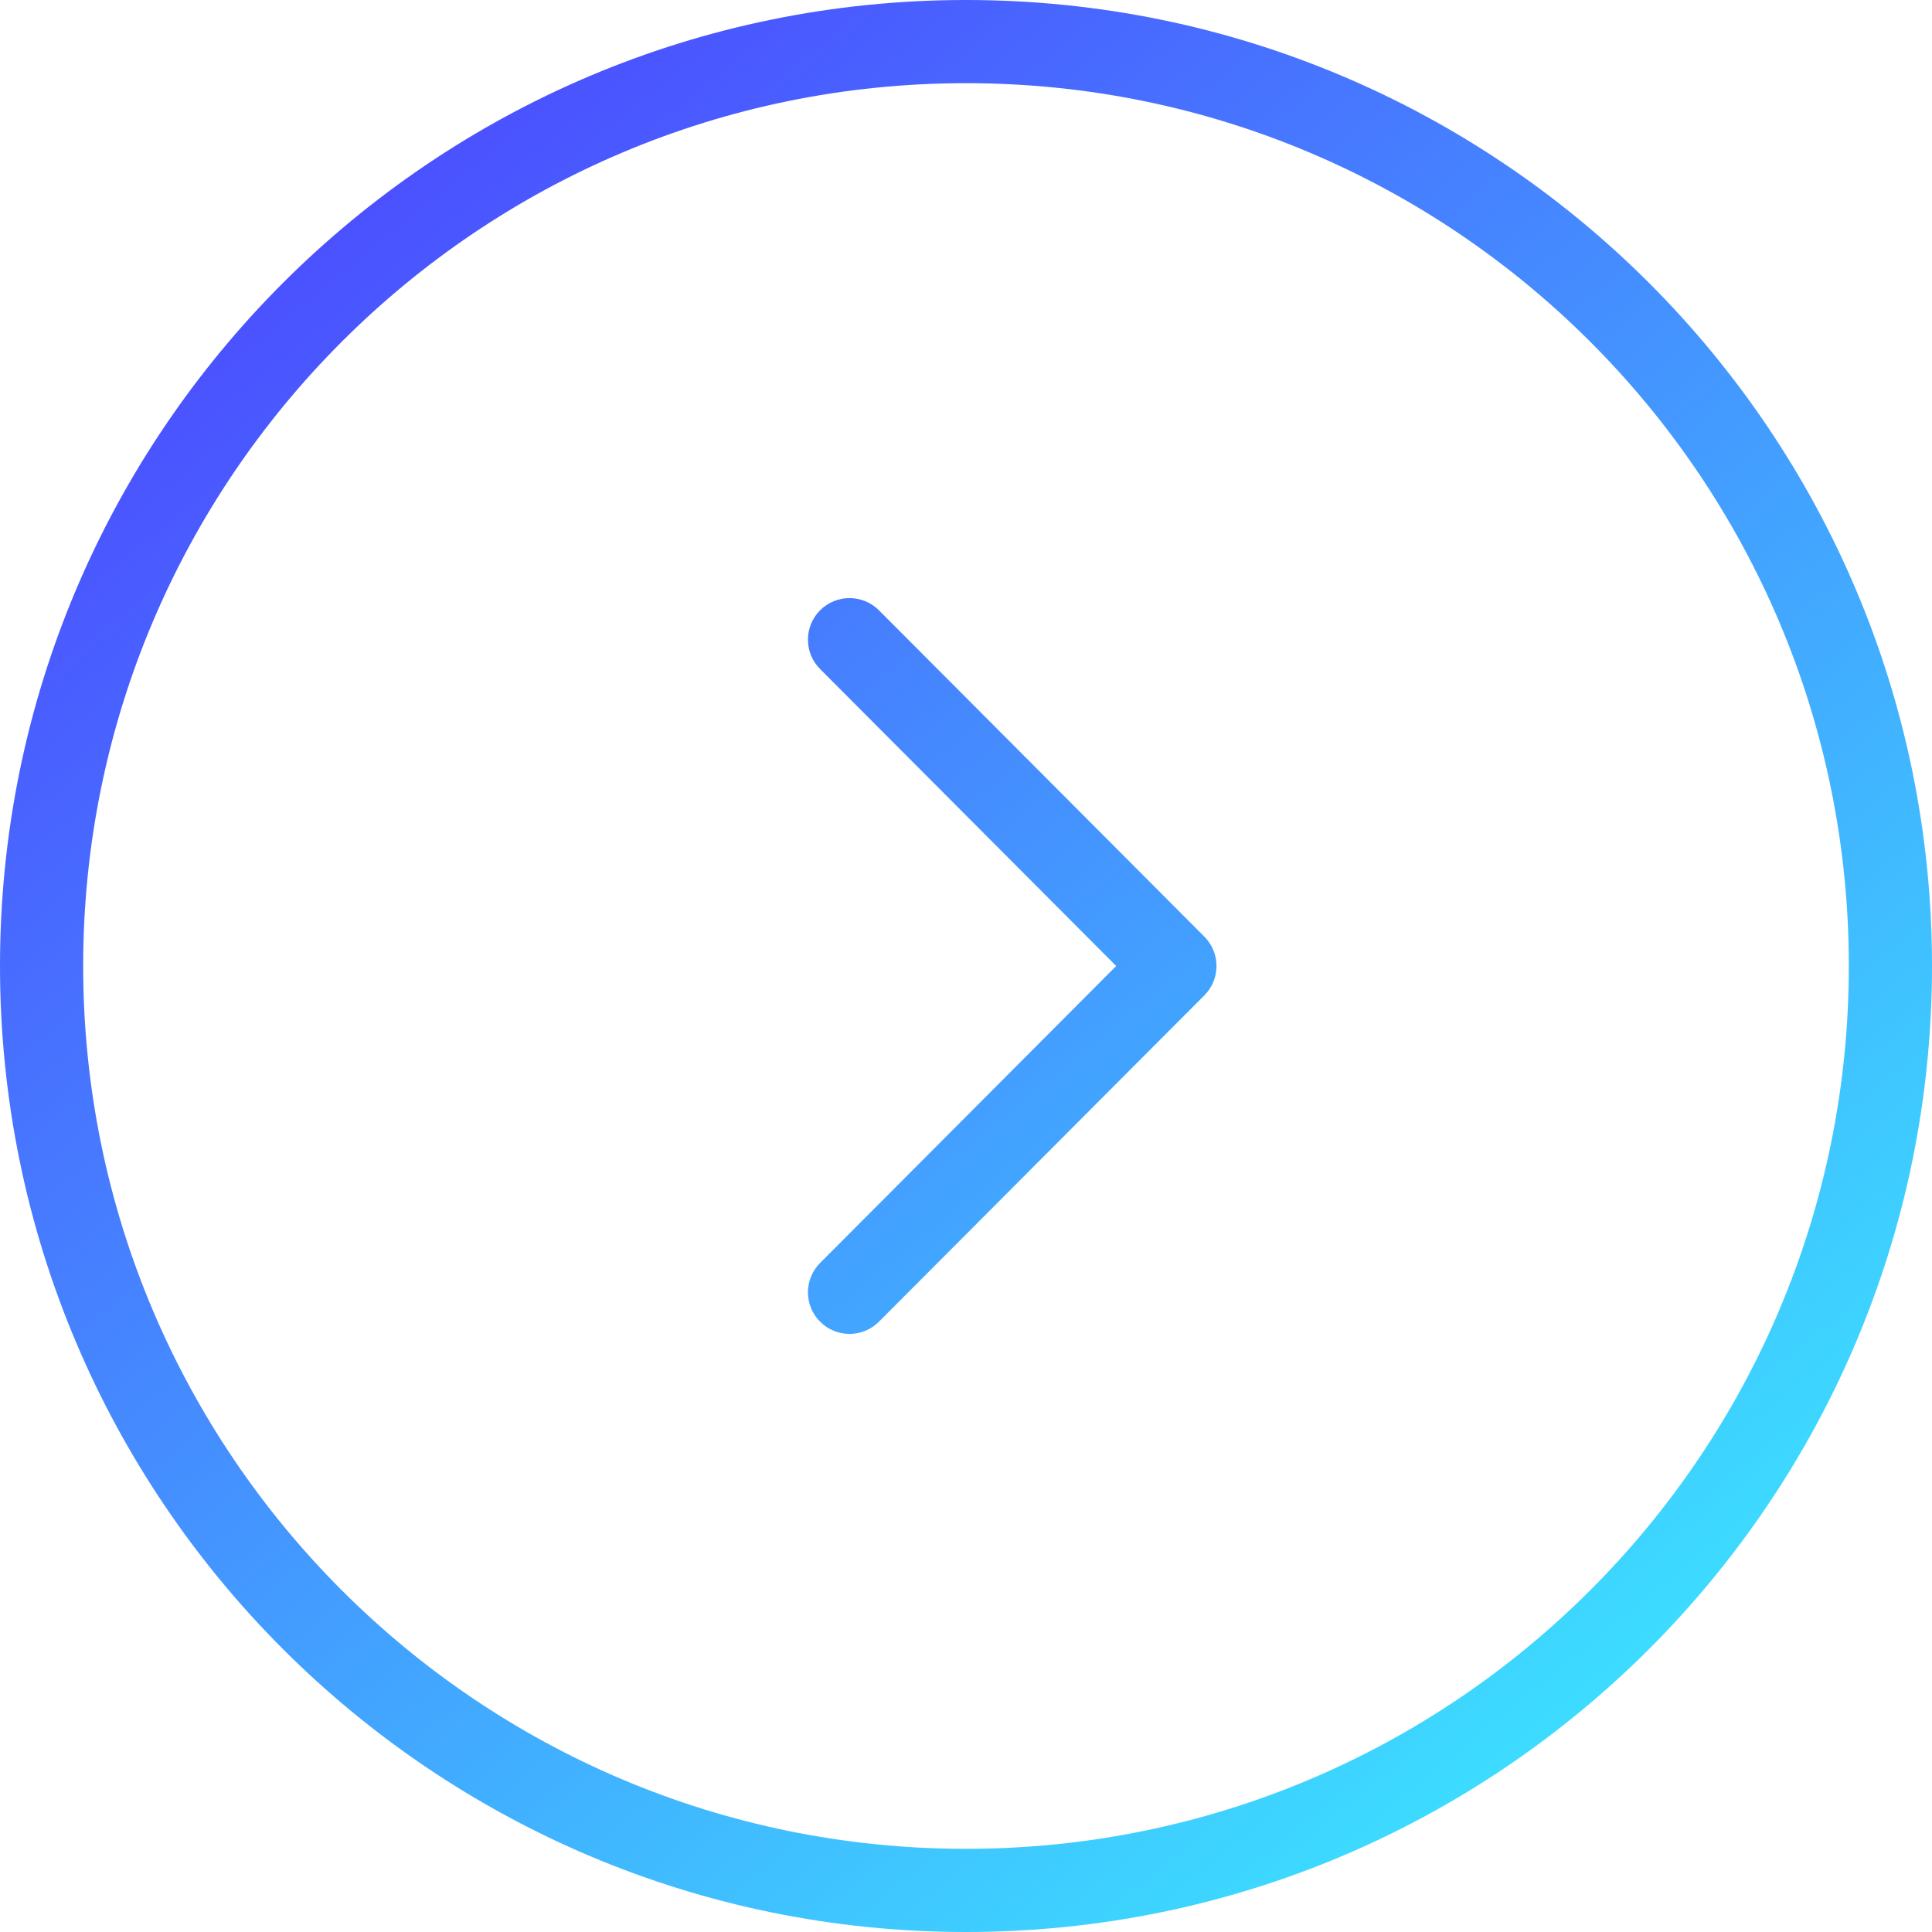 <svg width="80" height="80" viewBox="0 0 80 80" fill="none" xmlns="http://www.w3.org/2000/svg">
<g filter="url(#filter0_b_390_2238)">
<circle cx="40" cy="40" r="40" fill="white" fill-opacity="0.2"/>
</g>
<path fill-rule="evenodd" clip-rule="evenodd" d="M40 0C17.909 0 0 17.909 0 40C0 62.091 17.909 80 40 80C62.091 80 80 62.091 80 40C80 17.909 62.091 0 40 0ZM3.444 40C3.444 19.81 19.81 3.444 40 3.444C60.189 3.444 76.556 19.81 76.556 40C76.556 60.189 60.189 76.556 40 76.556C19.81 76.556 3.444 60.189 3.444 40ZM36.396 25.272C35.725 24.599 34.635 24.597 33.961 25.268C33.288 25.94 33.286 27.03 33.958 27.703L46.219 40L33.958 52.297C33.286 52.97 33.288 54.06 33.961 54.731C34.635 55.403 35.725 55.401 36.396 54.728L49.87 41.216C50.54 40.544 50.54 39.456 49.87 38.784L36.396 25.272Z" fill="url(#paint0_linear_390_2238)"/>
<defs>
<filter id="filter0_b_390_2238" x="-20" y="-20" width="120" height="120" filterUnits="userSpaceOnUse" color-interpolation-filters="sRGB">
<feFlood flood-opacity="0" result="BackgroundImageFix"/>
<feGaussianBlur in="BackgroundImageFix" stdDeviation="10"/>
<feComposite in2="SourceAlpha" operator="in" result="effect1_backgroundBlur_390_2238"/>
<feBlend mode="normal" in="SourceGraphic" in2="effect1_backgroundBlur_390_2238" result="shape"/>
</filter>
<linearGradient id="paint0_linear_390_2238" x1="1.5" y1="-4" x2="76.5" y2="88" gradientUnits="userSpaceOnUse">
<stop stop-color="#4E31FF"/>
<stop offset="1" stop-color="#39FFFF"/>
</linearGradient>
</defs>
</svg>
